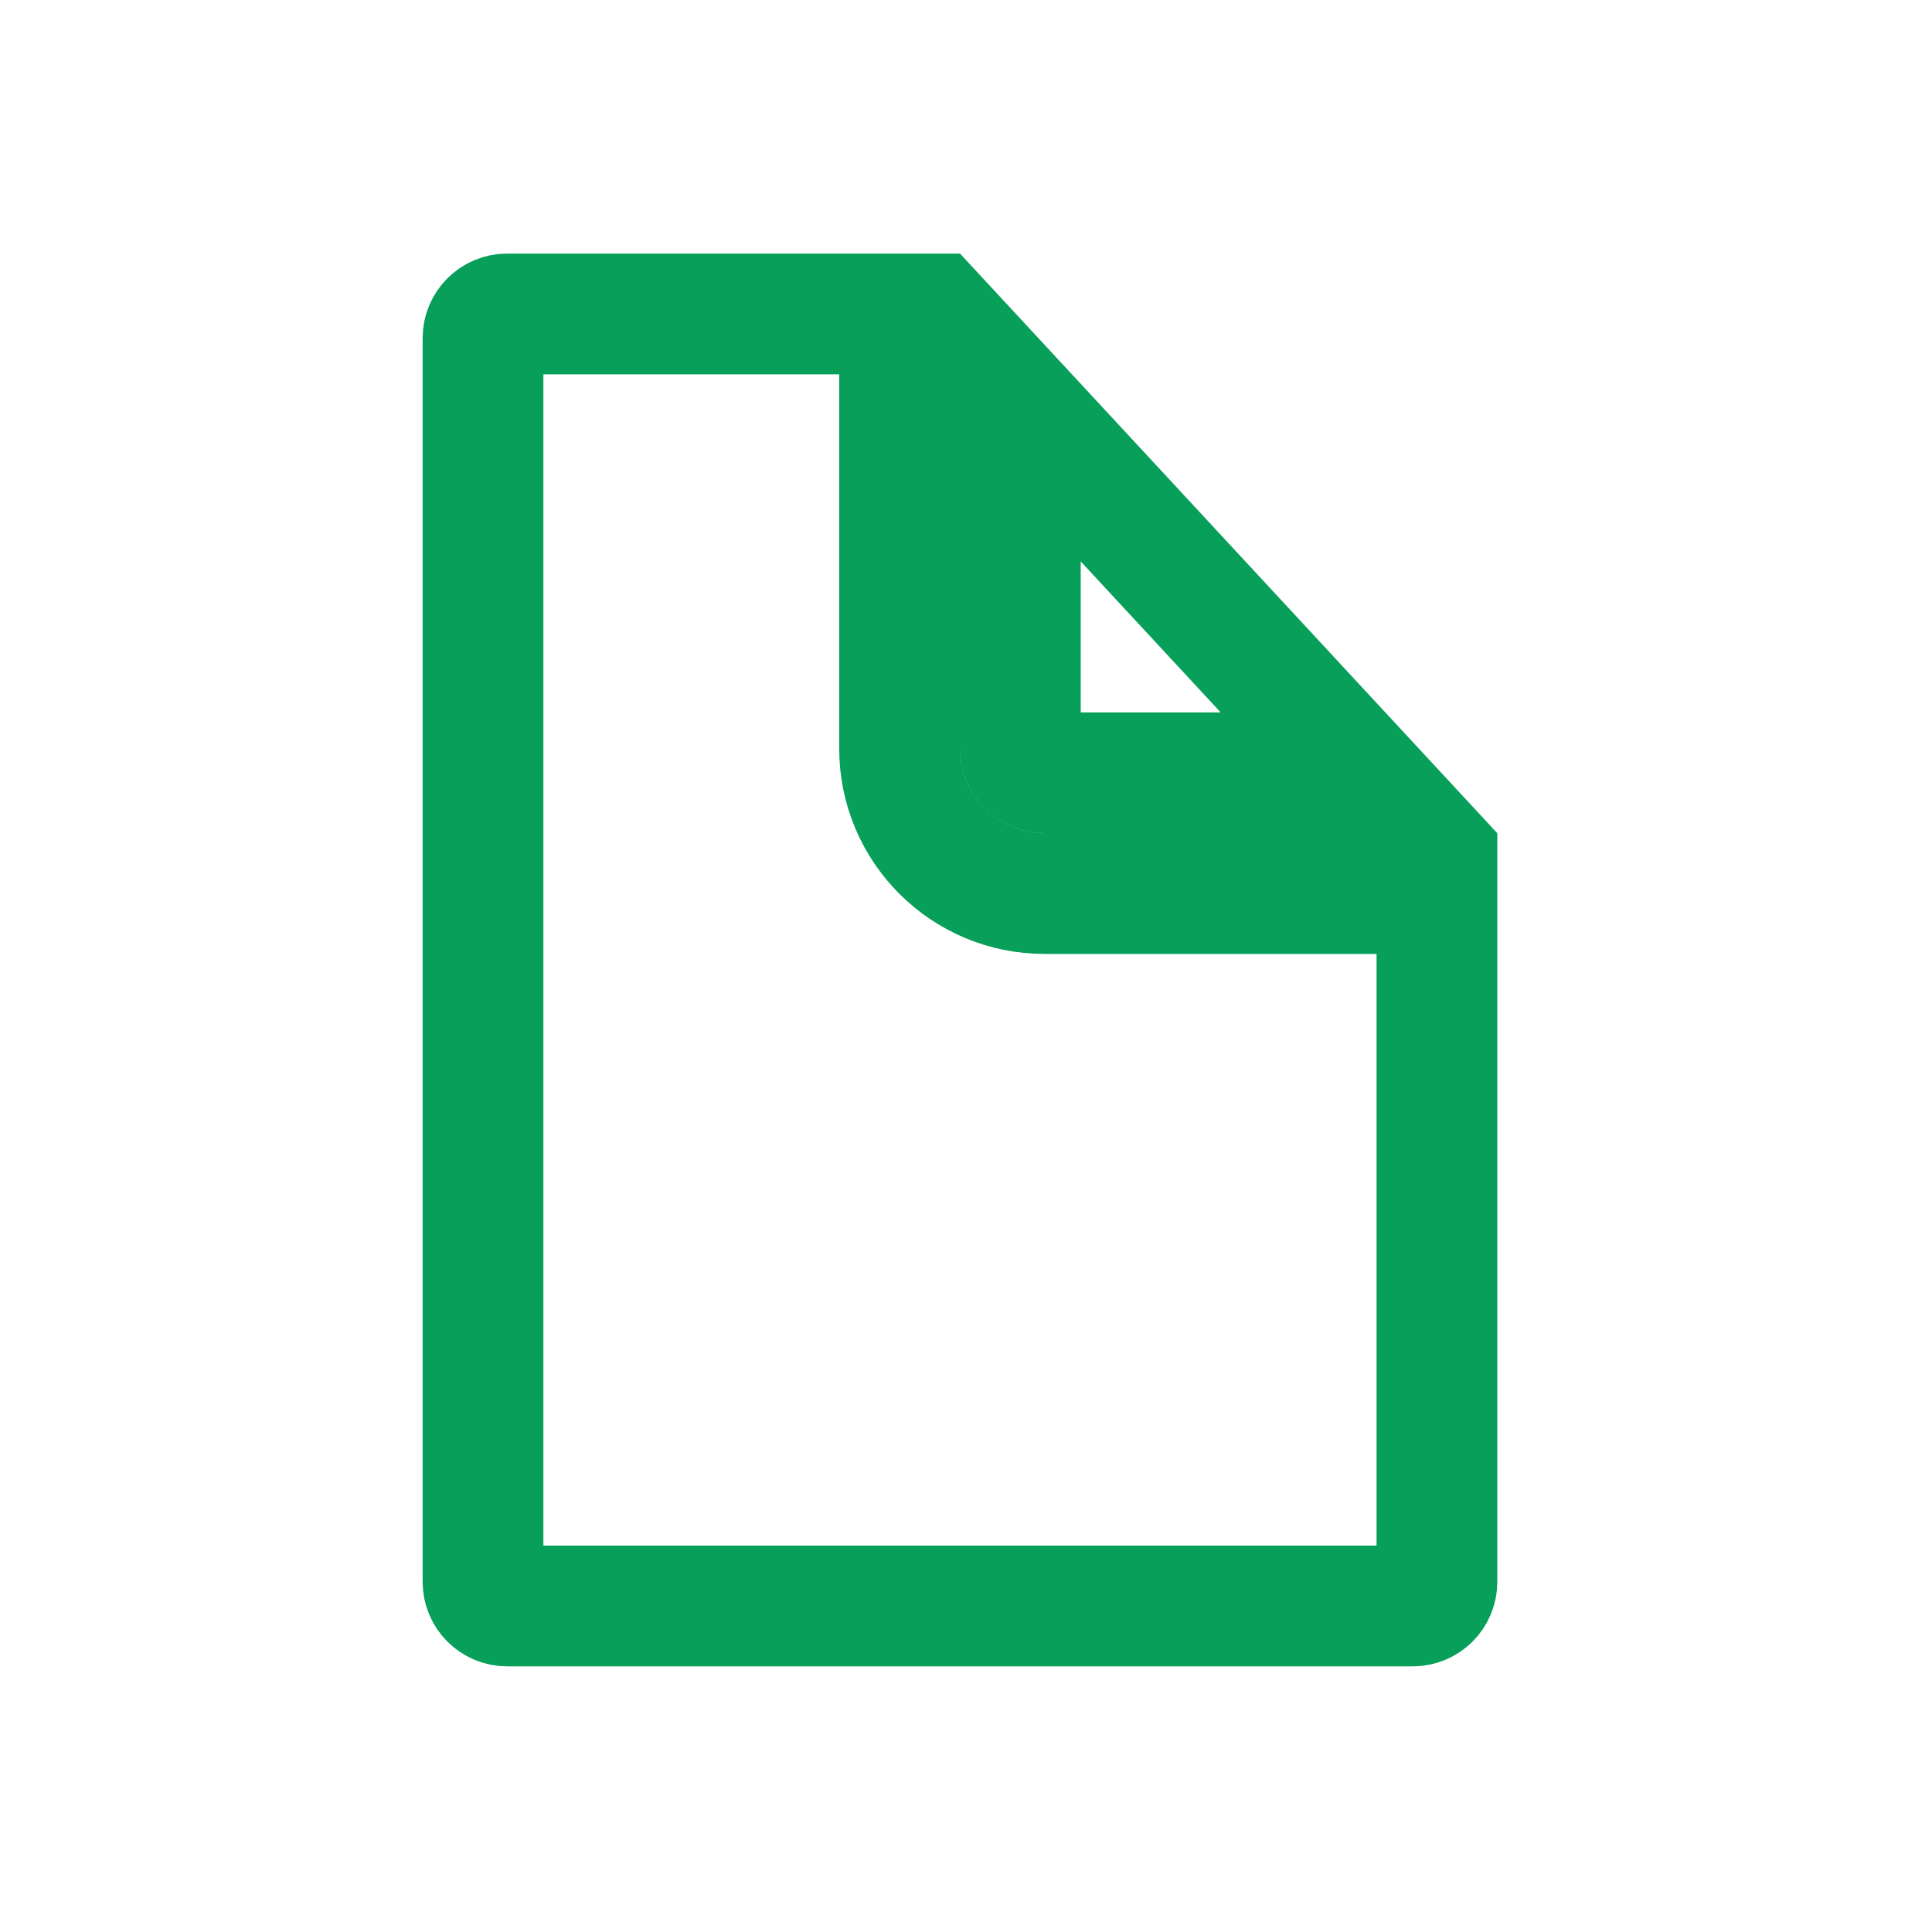 <svg width="32" height="32" viewBox="0 0 32 32" fill="none" xmlns="http://www.w3.org/2000/svg">
<path d="M14.9 5.2V12.4C14.9 13.725 15.975 14.8 17.3 14.8H23.8V26.2C23.8 26.421 23.621 26.6 23.4 26.6H8.4C8.179 26.6 8 26.421 8 26.2V5.6C8 5.379 8.179 5.2 8.4 5.2H14.9ZM16.9 12.4V6.749L22.509 12.8H17.3C17.079 12.8 16.9 12.621 16.9 12.4Z" stroke="#079F5A" stroke-width="2"/>
</svg>
